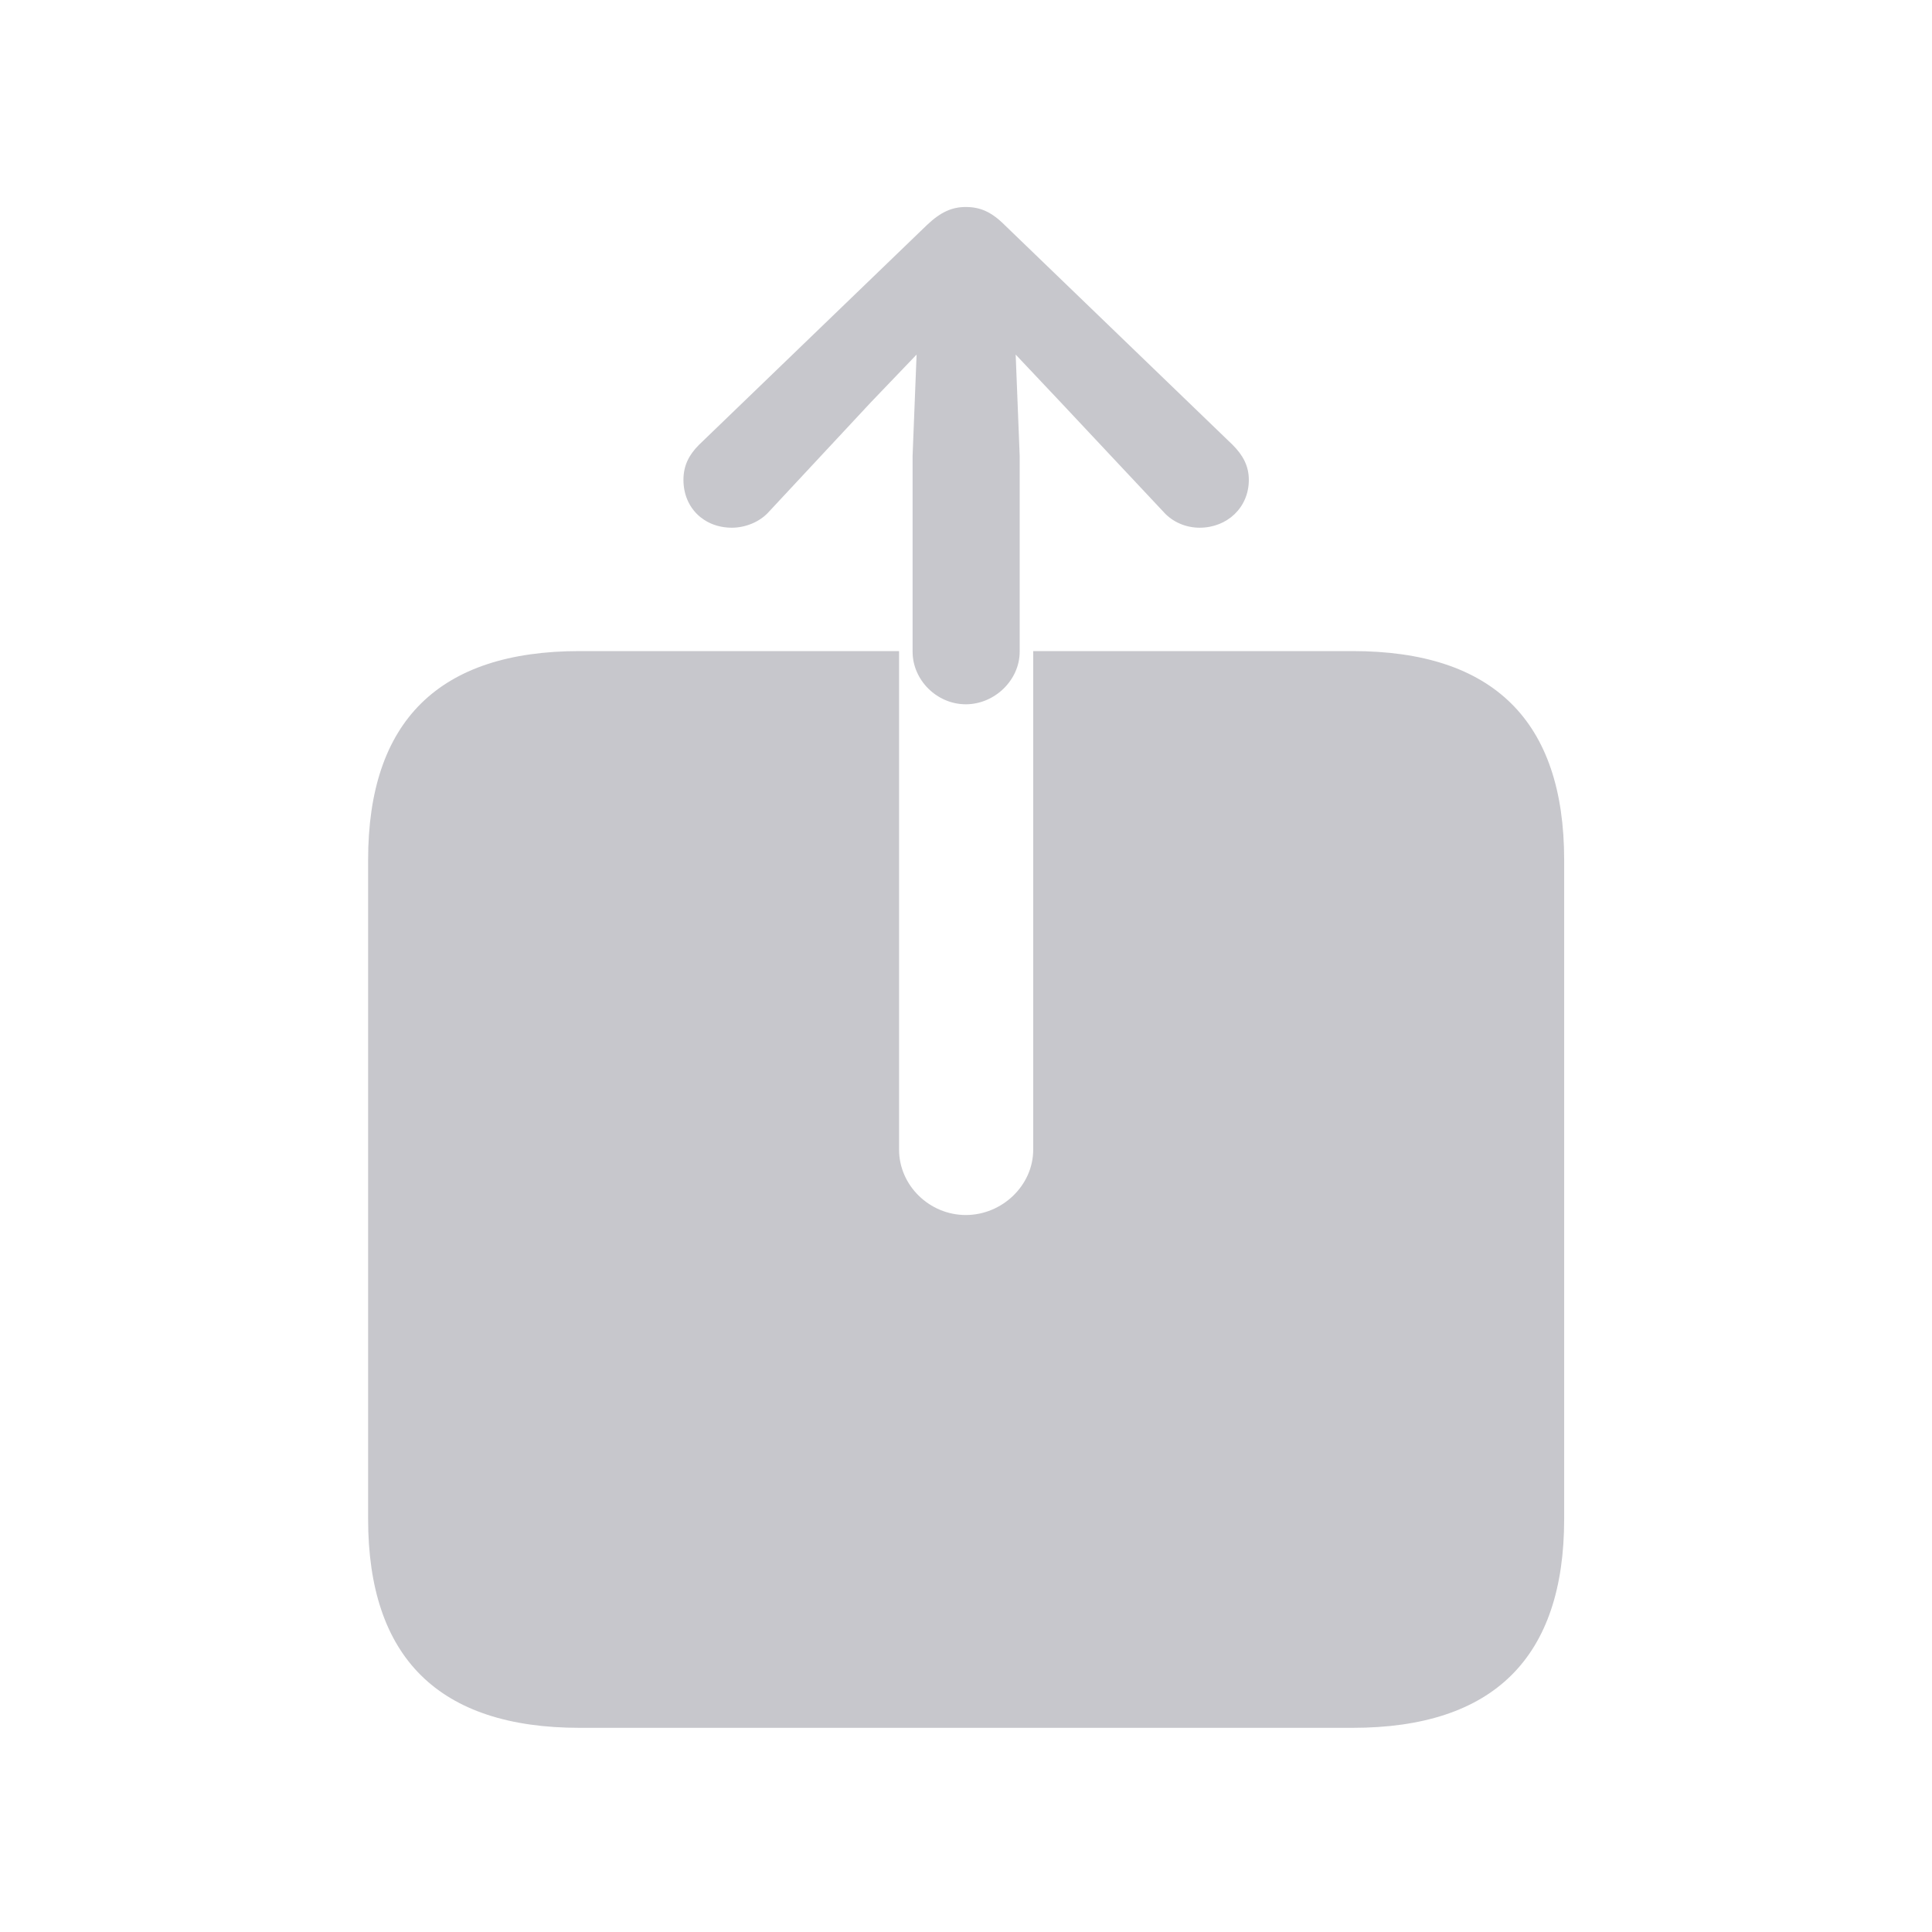 <svg width="28" height="28" viewBox="0 0 28 28" fill="none" xmlns="http://www.w3.org/2000/svg">
<path d="M8.401 25.041H19.603C21.644 25.041 22.669 24.025 22.669 22.014V12.463C22.669 10.451 21.644 9.436 19.603 9.436H14.974V16.662C14.974 17.18 14.524 17.609 13.997 17.609C13.47 17.609 13.03 17.18 13.03 16.662V9.436H8.401C6.36 9.436 5.335 10.451 5.335 12.463V22.014C5.335 24.025 6.36 25.041 8.401 25.041ZM13.997 10.207C14.417 10.207 14.778 9.855 14.778 9.445V6.604L14.72 5.139L15.374 5.832L16.858 7.414C16.995 7.57 17.191 7.648 17.386 7.648C17.786 7.648 18.099 7.355 18.099 6.955C18.099 6.75 18.011 6.594 17.864 6.447L14.563 3.264C14.368 3.068 14.202 3 13.997 3C13.802 3 13.636 3.068 13.431 3.264L10.13 6.447C9.983 6.594 9.905 6.75 9.905 6.955C9.905 7.355 10.198 7.648 10.608 7.648C10.794 7.648 11.009 7.57 11.146 7.414L12.62 5.832L13.284 5.139L13.226 6.604V9.445C13.226 9.855 13.577 10.207 13.997 10.207Z" fill="#C7C7CC"/>
</svg>
